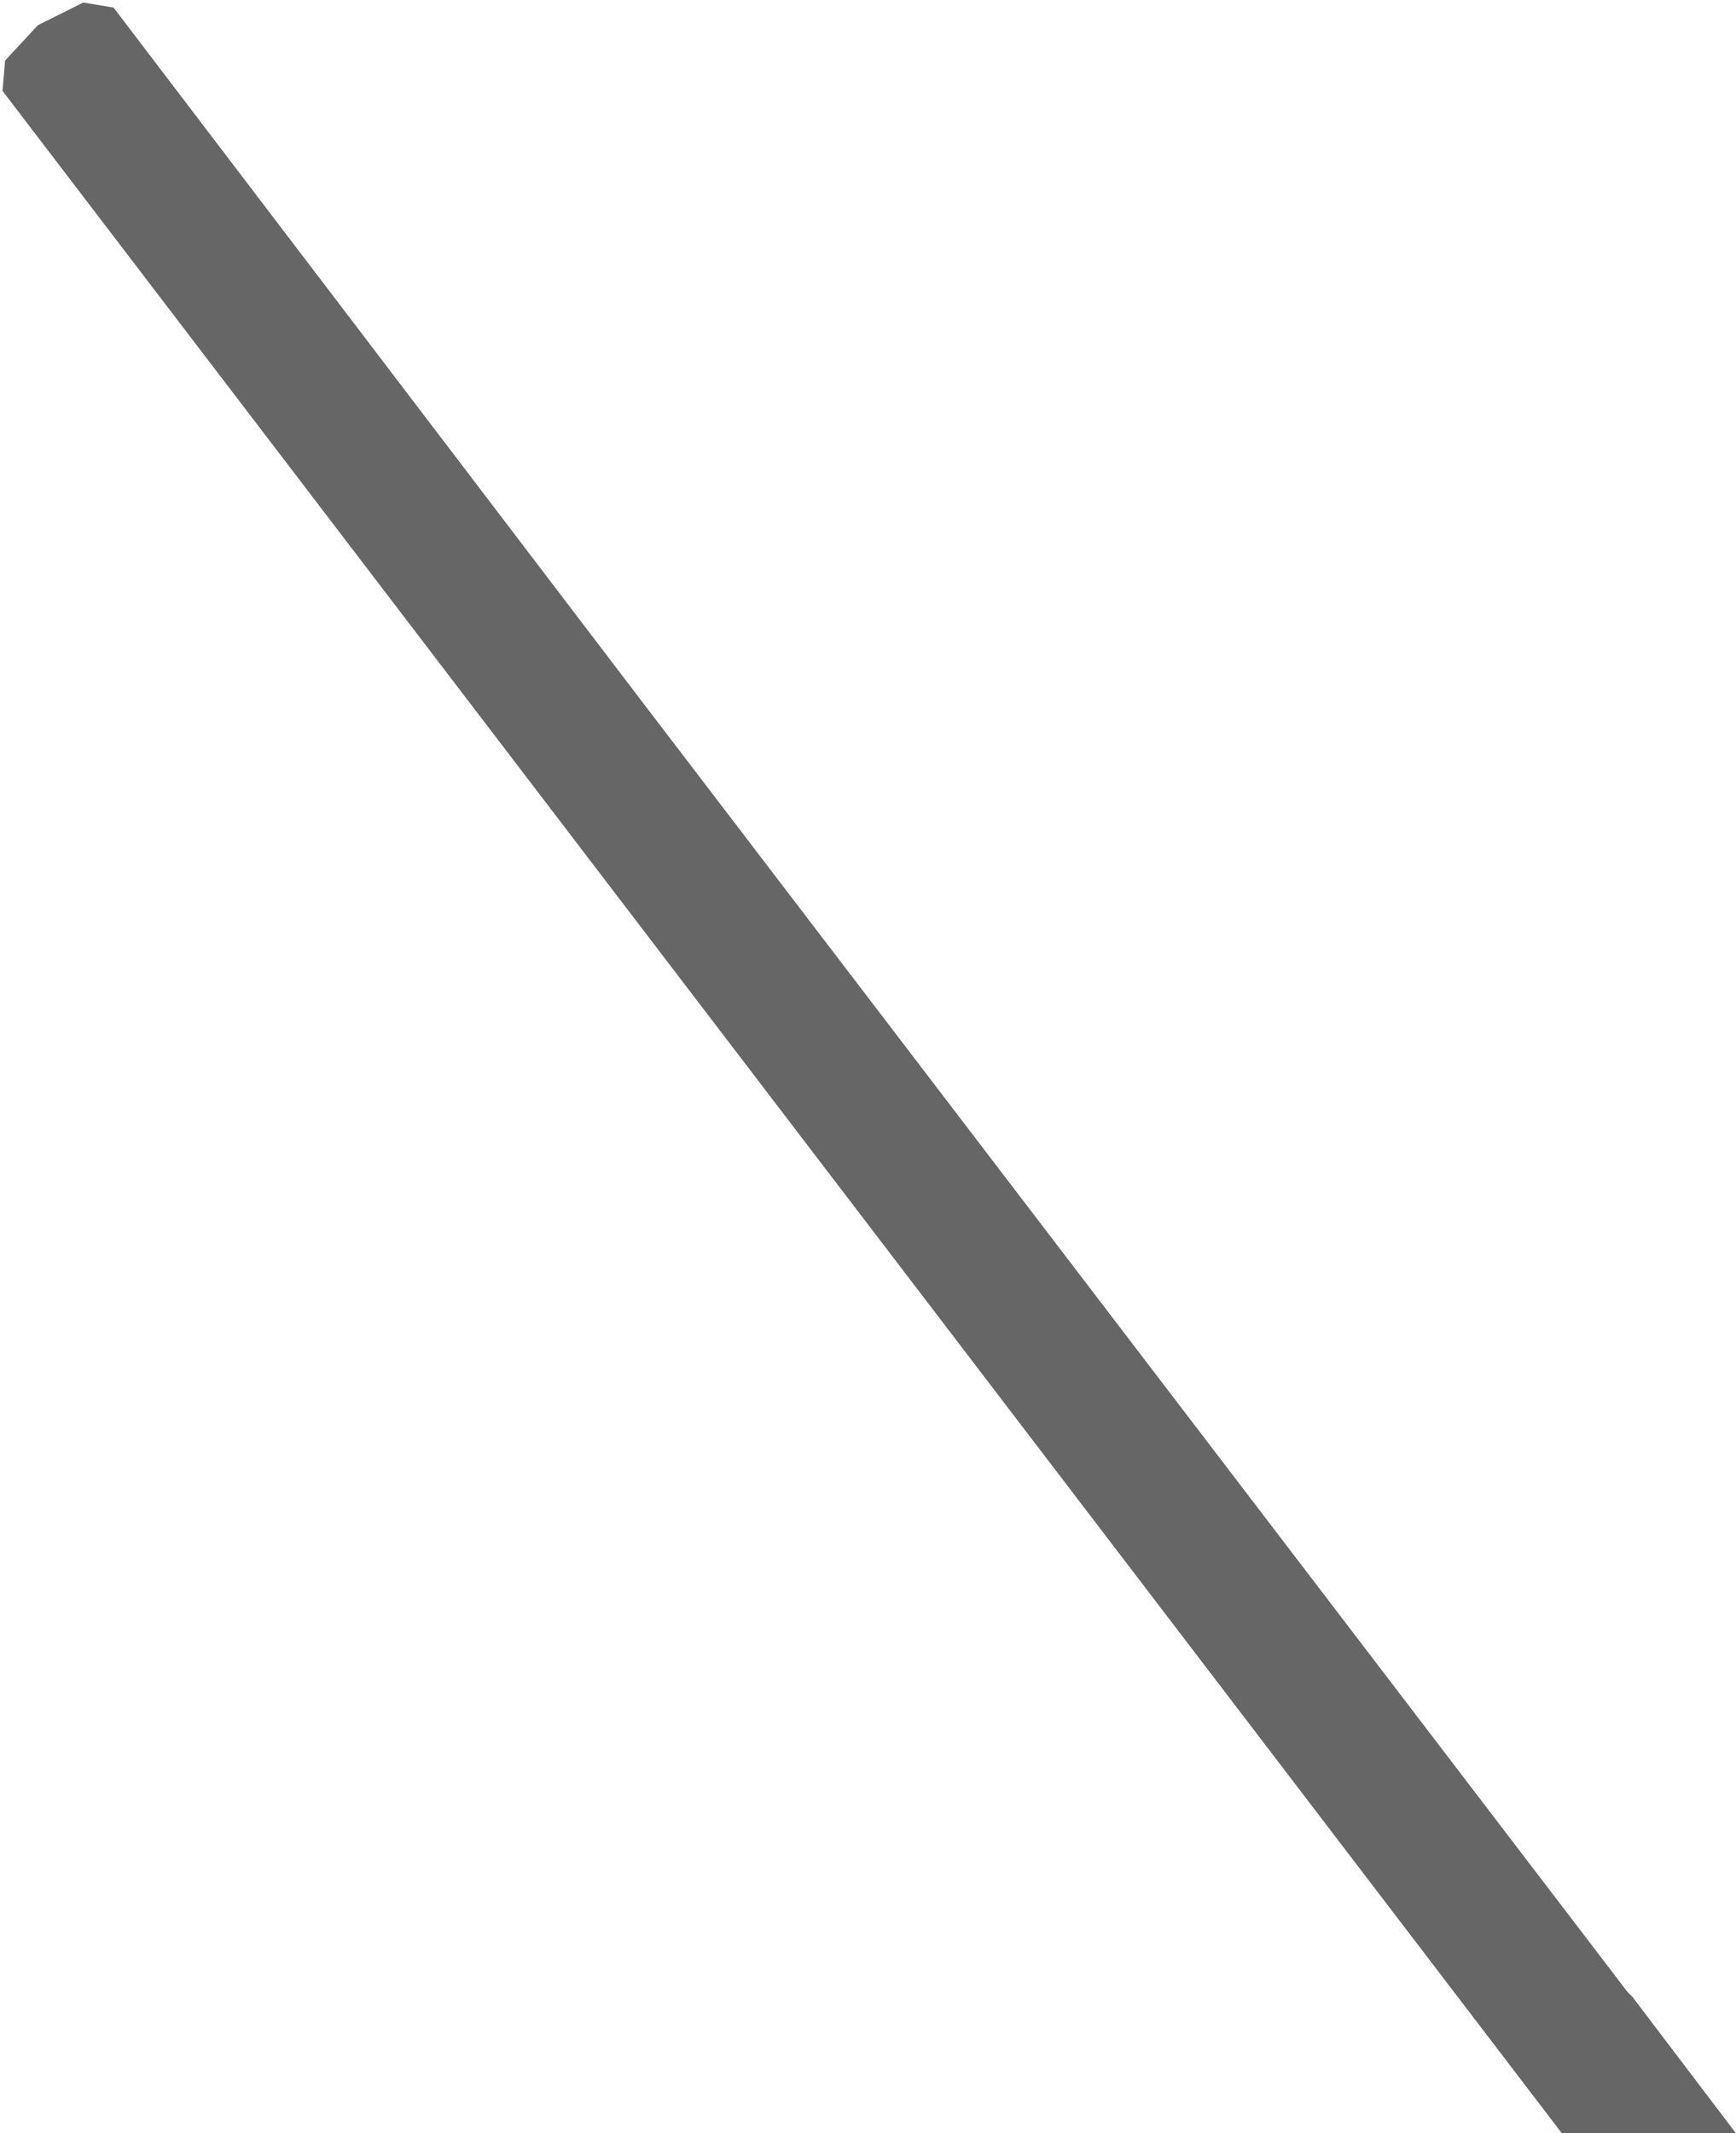 <?xml version="1.0" encoding="UTF-8" standalone="no"?>
<svg xmlns:xlink="http://www.w3.org/1999/xlink" height="42.25px" width="34.4px" xmlns="http://www.w3.org/2000/svg">
  <g transform="matrix(1.0, 0.0, 0.0, 1.0, 513.05, 129.8)">
    <path d="M-510.8 -129.65 L-500.4 -116.0 -480.8 -90.35 -480.7 -90.25 -478.65 -87.55 -482.1 -87.55 -513.0 -128.0 -512.95 -128.6 -512.3 -129.3 -511.4 -129.75 -510.8 -129.65" fill="#666666" fill-rule="evenodd" stroke="none"/>
  </g>
</svg>
